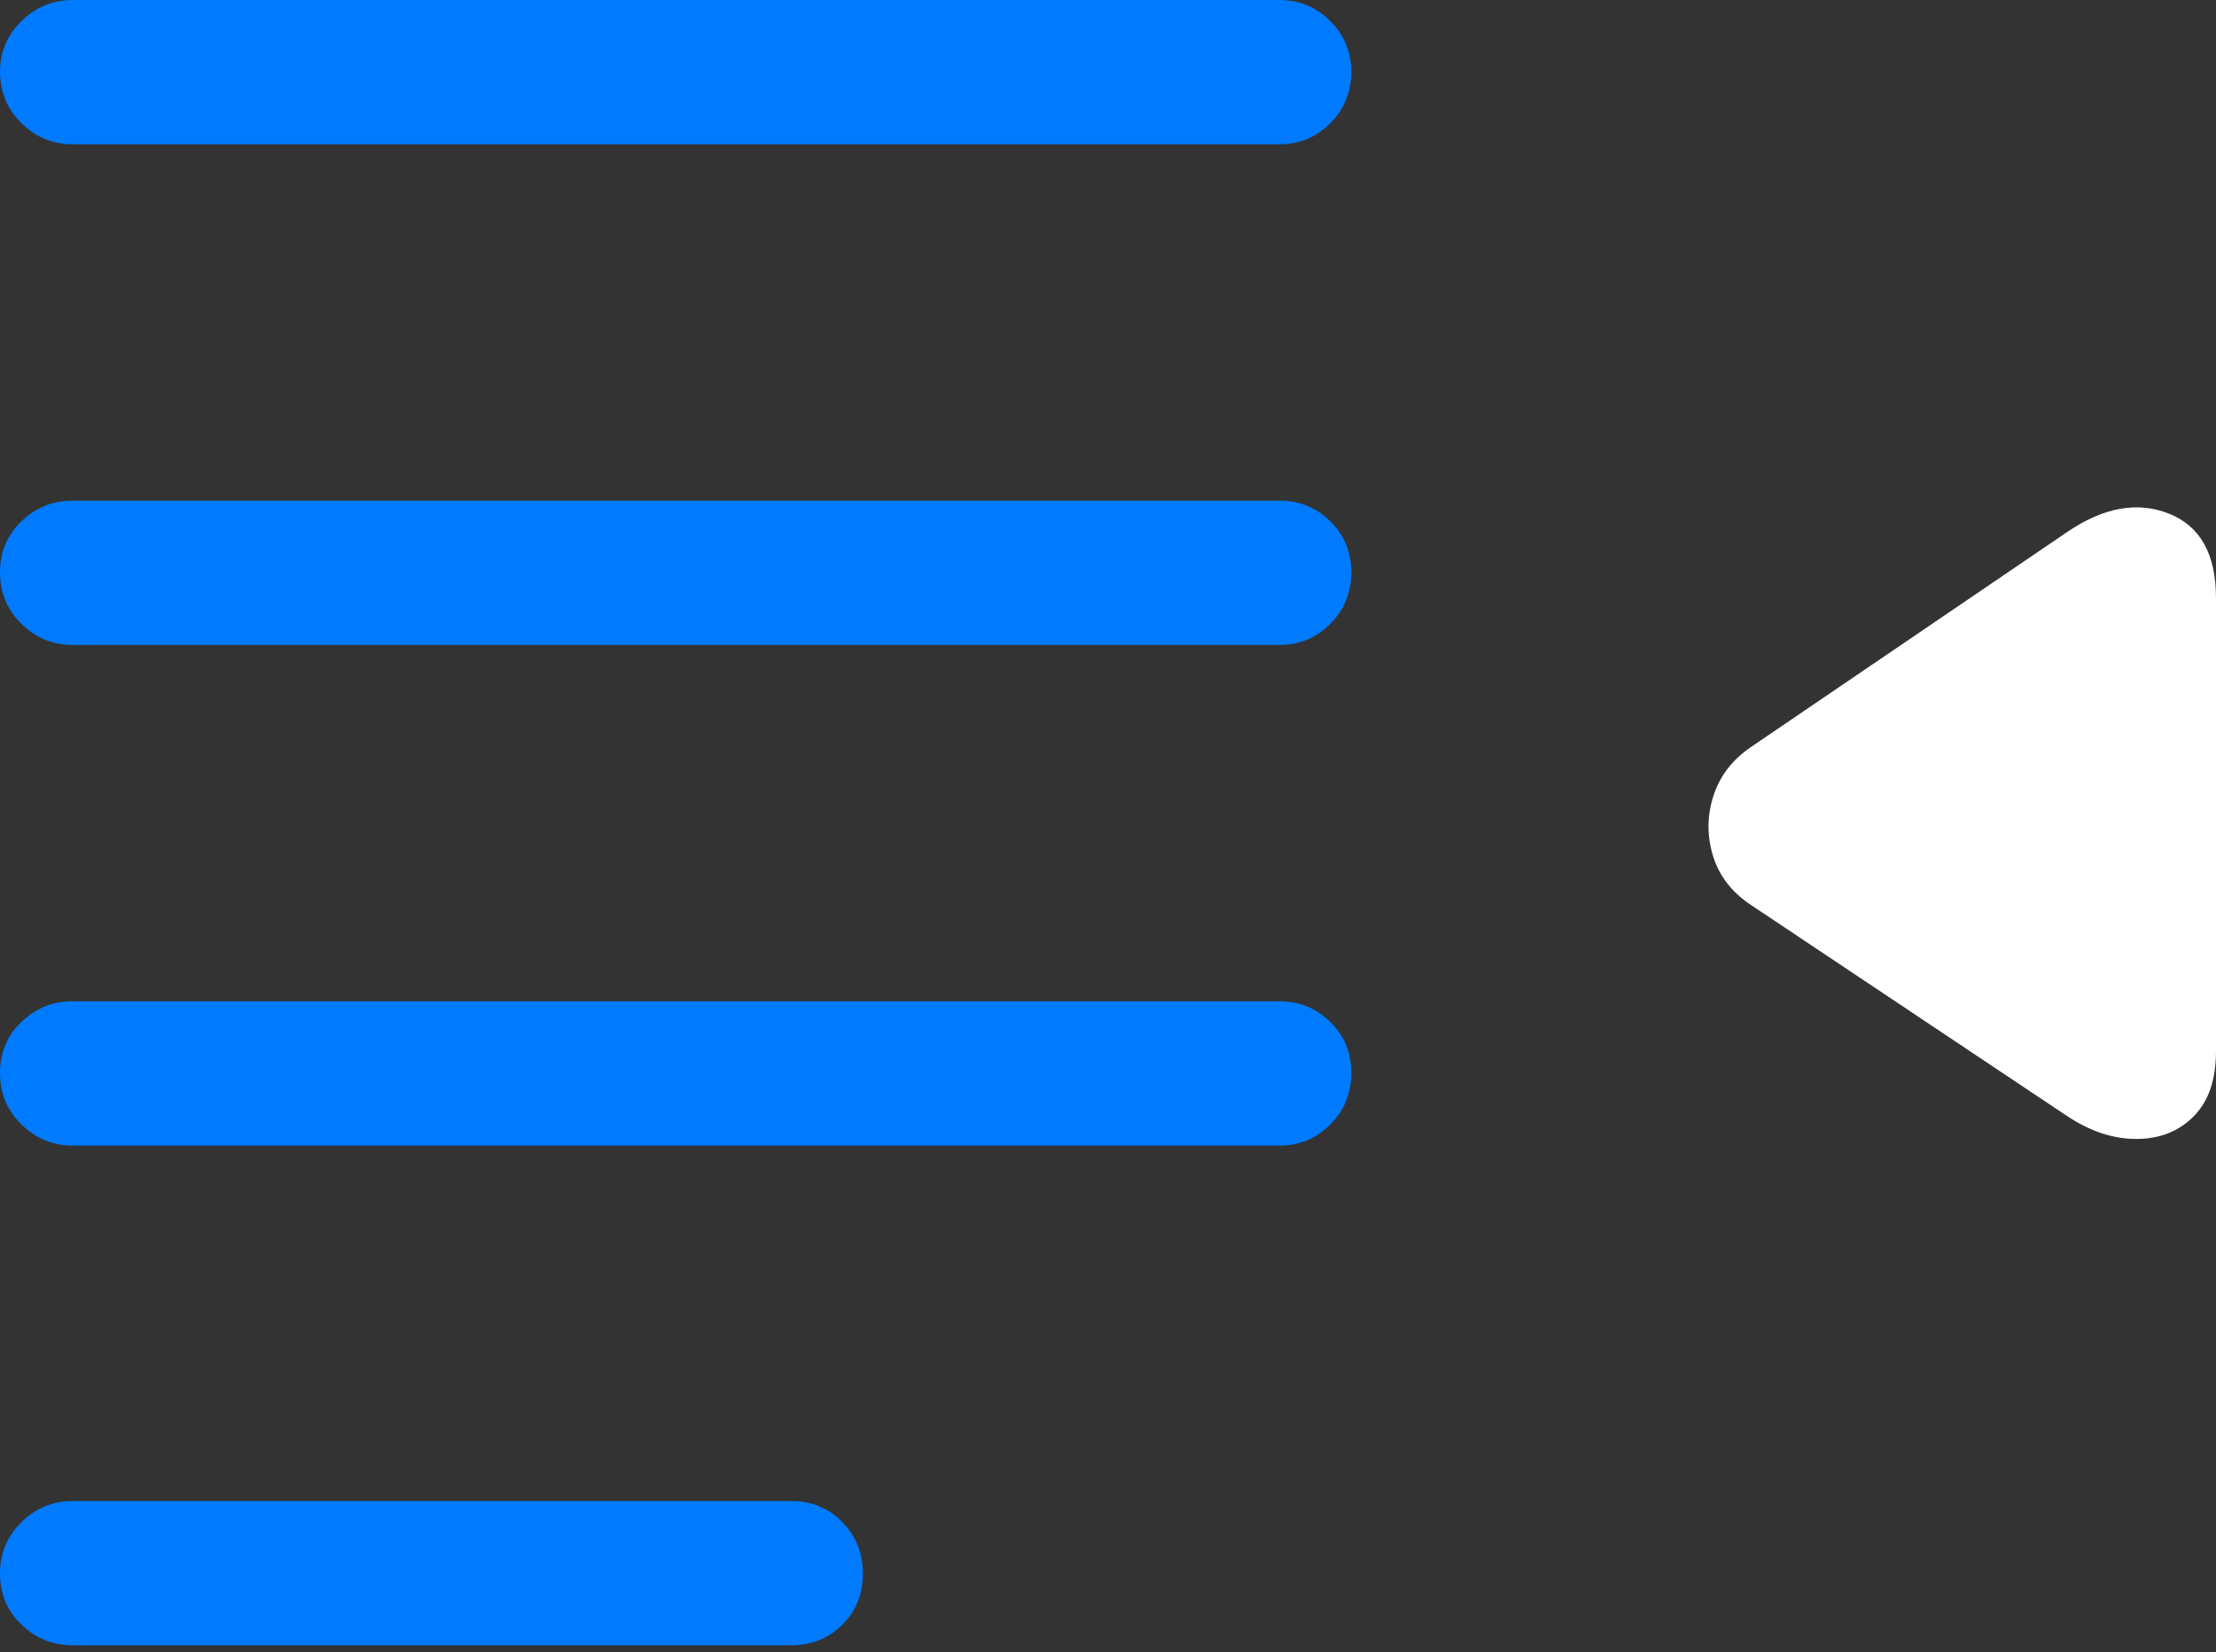 <?xml version="1.0" encoding="UTF-8"?>
<!--Generator: Apple Native CoreSVG 175.5-->
<!DOCTYPE svg
PUBLIC "-//W3C//DTD SVG 1.1//EN"
       "http://www.w3.org/Graphics/SVG/1.1/DTD/svg11.dtd">
<svg version="1.1" xmlns="http://www.w3.org/2000/svg" xmlns:xlink="http://www.w3.org/1999/xlink" width="22.646" height="16.885">
 <rect width="100%" height="100%" fill="#333333" stroke="none"/>
 <g>
  <rect height="16.885" opacity="0" width="22.646" x="0" y="0"/>
  <path d="M13.076 1.475Q13.379 1.475 13.594 1.26Q13.809 1.045 13.809 0.732Q13.809 0.43 13.594 0.215Q13.379 0 13.076 0L0.742 0Q0.439 0 0.22 0.215Q0 0.43 0 0.732Q0 1.045 0.22 1.26Q0.439 1.475 0.742 1.475ZM13.076 6.592Q13.379 6.592 13.594 6.377Q13.809 6.162 13.809 5.85Q13.809 5.537 13.594 5.327Q13.379 5.117 13.076 5.117L0.742 5.117Q0.439 5.117 0.22 5.327Q0 5.537 0 5.85Q0 6.162 0.22 6.377Q0.439 6.592 0.742 6.592ZM13.076 11.709Q13.379 11.709 13.594 11.494Q13.809 11.279 13.809 10.967Q13.809 10.654 13.594 10.444Q13.379 10.234 13.076 10.234L0.742 10.234Q0.439 10.234 0.22 10.444Q0 10.654 0 10.967Q0 11.279 0.22 11.494Q0.439 11.709 0.742 11.709ZM8.086 16.816Q8.398 16.816 8.608 16.606Q8.818 16.396 8.818 16.084Q8.818 15.771 8.608 15.557Q8.398 15.342 8.086 15.342L0.742 15.342Q0.439 15.342 0.22 15.557Q0 15.771 0 16.084Q0 16.396 0.22 16.606Q0.439 16.816 0.742 16.816Z" fill="#007aff"/>
  <path d="M21.123 11.406Q21.475 11.641 21.831 11.641Q22.188 11.641 22.417 11.411Q22.646 11.182 22.646 10.742L22.646 6.113Q22.646 5.439 22.163 5.249Q21.68 5.059 21.123 5.439L17.891 7.637Q17.607 7.832 17.51 8.135Q17.412 8.438 17.505 8.745Q17.598 9.053 17.891 9.248Z" fill="#ffffff"/>
 </g>
</svg>
